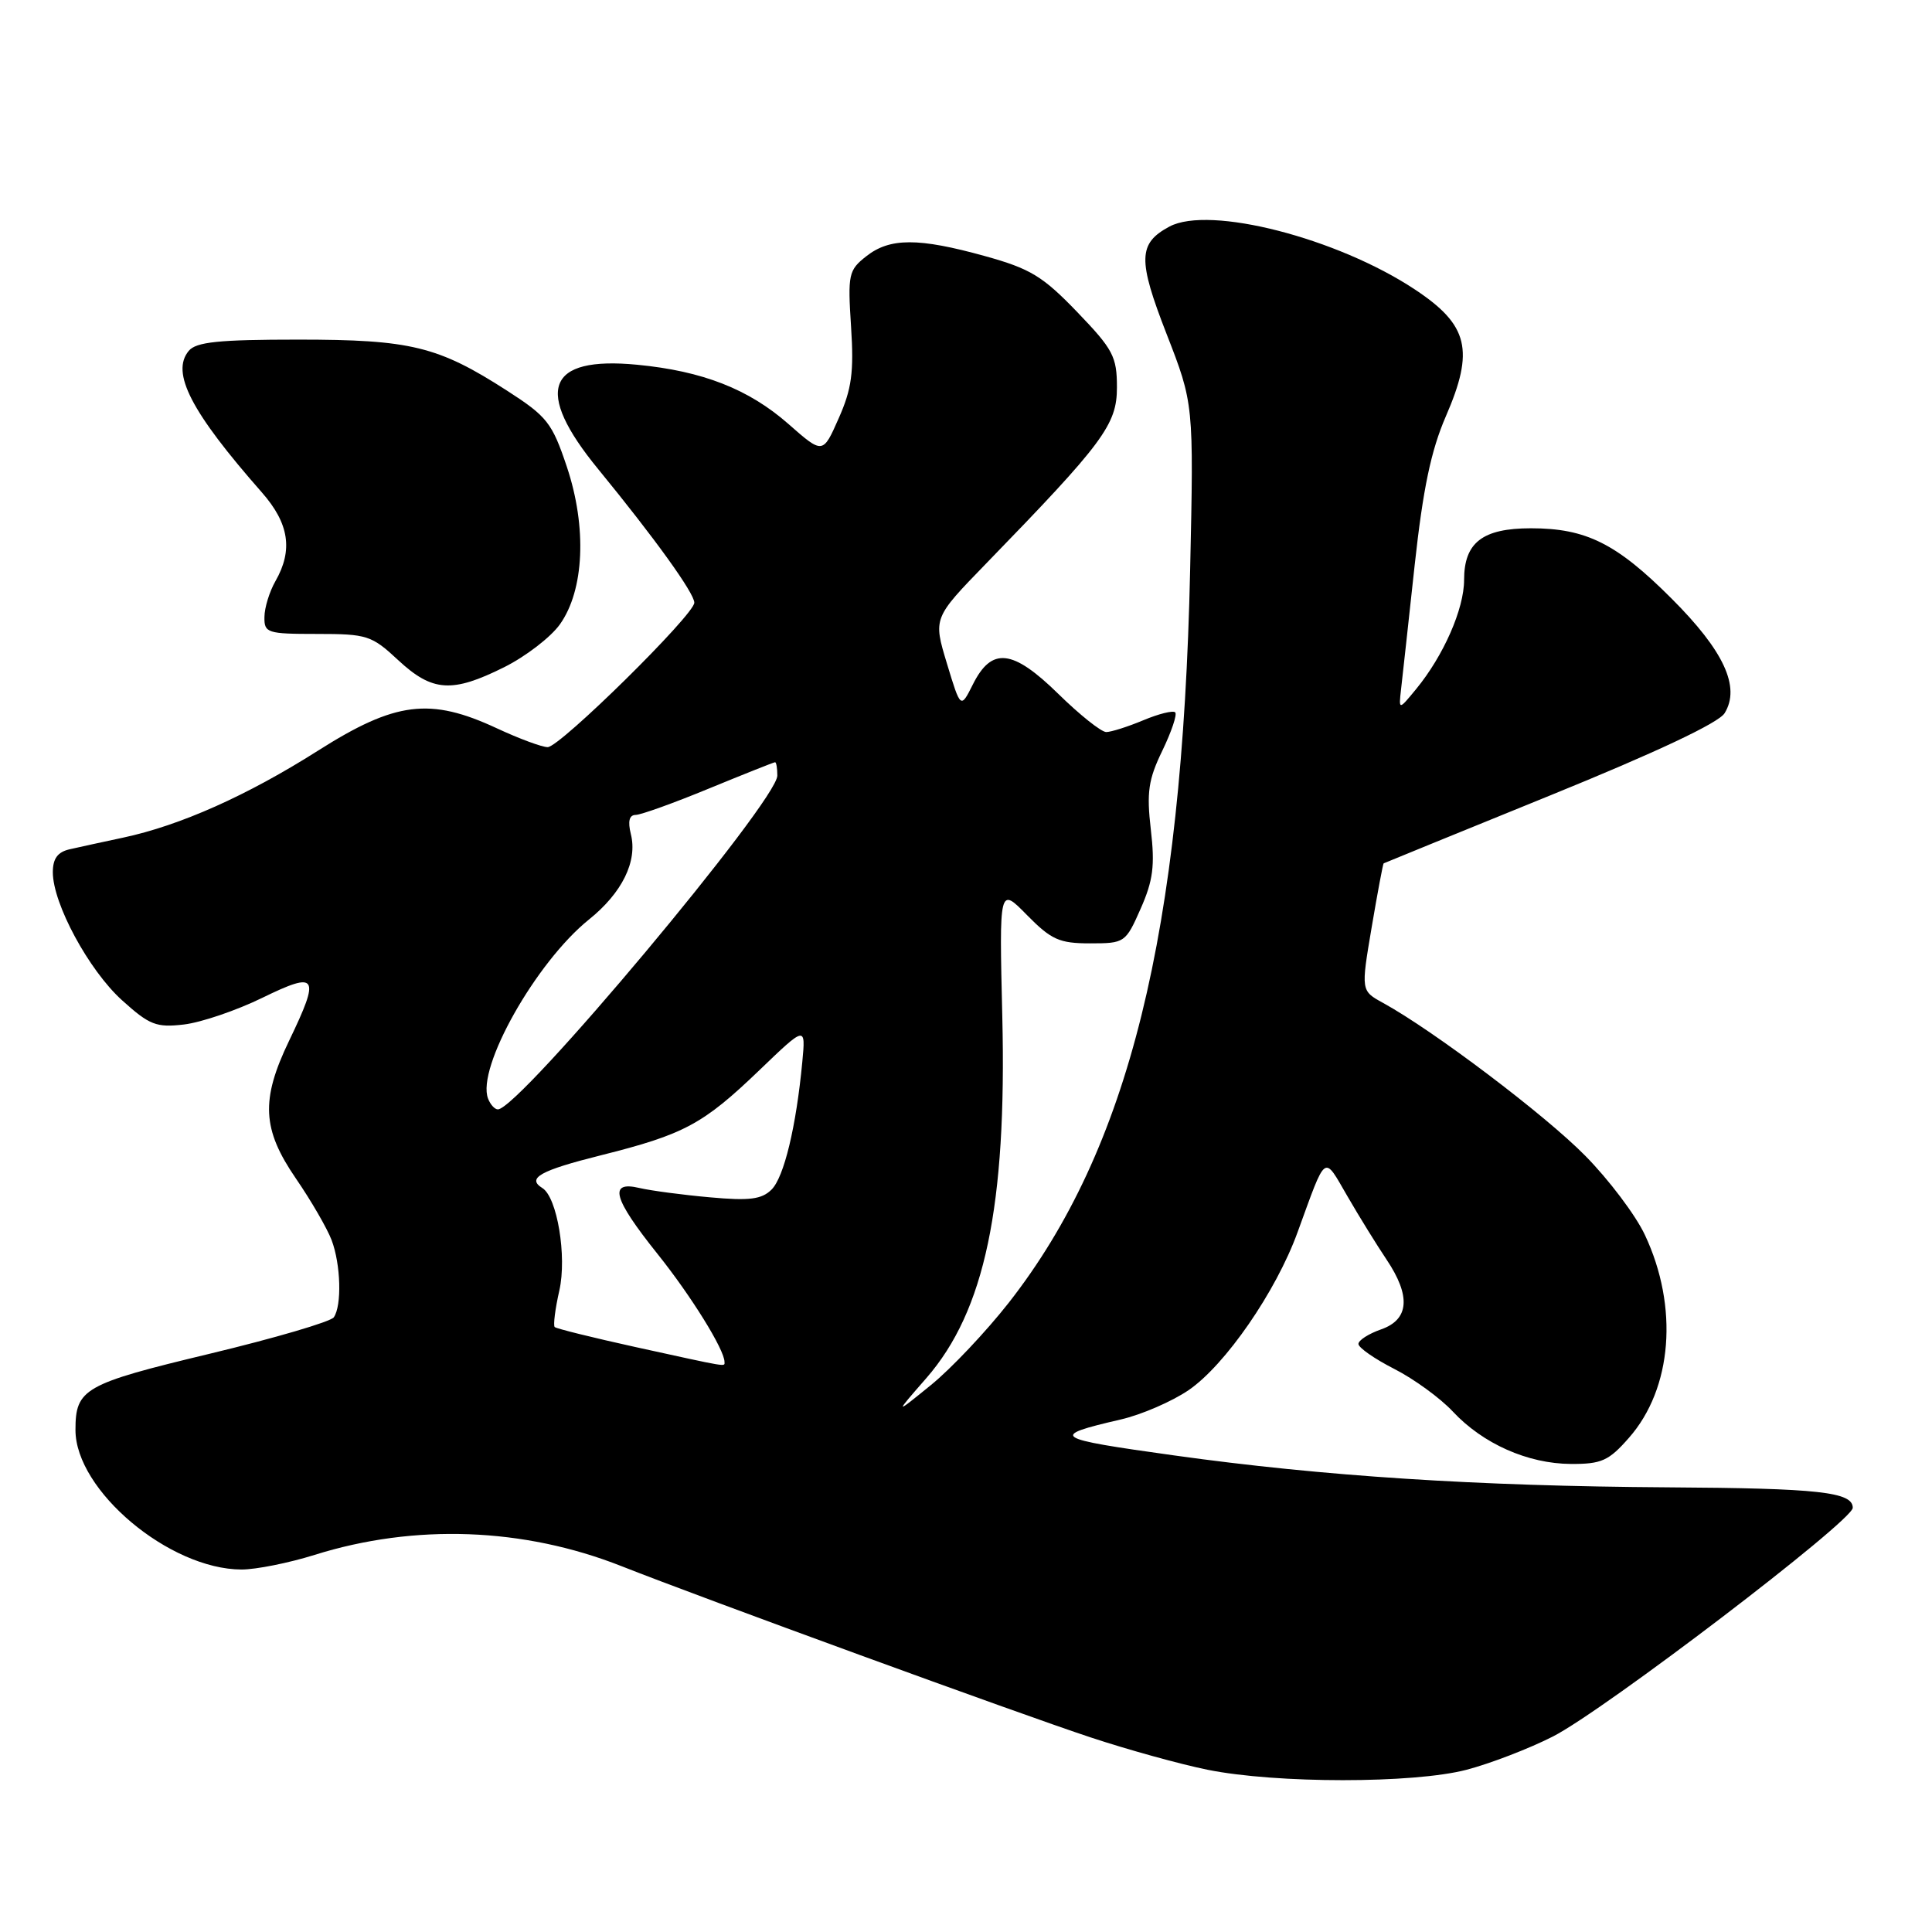 <?xml version="1.0" encoding="UTF-8" standalone="no"?>
<!DOCTYPE svg PUBLIC "-//W3C//DTD SVG 1.1//EN" "http://www.w3.org/Graphics/SVG/1.1/DTD/svg11.dtd" >
<svg xmlns="http://www.w3.org/2000/svg" xmlns:xlink="http://www.w3.org/1999/xlink" version="1.1" viewBox="0 0 256 256">
 <g >
 <path fill="currentColor"
d=" M 194.30 234.51 C 197.44 233.69 202.60 231.71 205.76 230.10 C 212.56 226.64 245.50 201.52 245.50 199.79 C 245.50 197.70 241.01 197.20 221.00 197.08 C 195.72 196.92 175.36 195.61 155.58 192.85 C 139.42 190.60 138.97 190.30 148.50 188.09 C 151.25 187.46 155.30 185.70 157.50 184.20 C 162.36 180.87 169.08 171.14 171.93 163.29 C 175.81 152.65 175.33 152.99 178.56 158.54 C 180.14 161.27 182.47 165.03 183.72 166.89 C 186.97 171.73 186.73 174.85 183.00 176.15 C 181.35 176.73 180.00 177.59 180.00 178.08 C 180.00 178.57 182.14 180.06 184.75 181.39 C 187.36 182.72 190.85 185.26 192.50 187.03 C 196.48 191.30 202.44 193.95 208.15 193.98 C 212.21 194.00 213.17 193.57 215.85 190.51 C 221.60 183.97 222.44 173.17 217.96 163.64 C 216.74 161.03 213.18 156.31 210.05 153.14 C 204.75 147.75 189.92 136.54 183.26 132.89 C 180.33 131.28 180.33 131.28 181.75 122.89 C 182.53 118.28 183.25 114.46 183.34 114.40 C 183.43 114.35 193.35 110.30 205.40 105.40 C 219.47 99.68 227.73 95.79 228.52 94.50 C 230.65 91.04 228.43 86.24 221.50 79.32 C 214.20 72.01 210.17 70.00 202.86 70.00 C 196.44 70.00 194.00 71.89 194.00 76.84 C 194.00 80.69 191.27 86.90 187.64 91.31 C 185.33 94.12 185.33 94.12 185.65 91.31 C 185.83 89.76 186.64 82.38 187.45 74.89 C 188.56 64.76 189.61 59.72 191.58 55.17 C 195.39 46.41 194.58 43.07 187.53 38.39 C 177.22 31.54 160.26 27.19 154.96 30.02 C 150.80 32.25 150.74 34.40 154.57 44.23 C 158.18 53.50 158.18 53.50 157.70 75.50 C 156.65 123.69 149.58 152.28 133.68 172.60 C 130.67 176.44 126.02 181.36 123.35 183.53 C 118.50 187.47 118.50 187.47 122.76 182.59 C 130.49 173.71 133.41 159.81 132.81 134.70 C 132.40 117.50 132.40 117.50 136.08 121.25 C 139.30 124.52 140.36 125.00 144.44 125.00 C 149.03 125.00 149.15 124.92 151.14 120.41 C 152.79 116.68 153.05 114.70 152.49 109.92 C 151.92 104.98 152.16 103.29 154.02 99.46 C 155.23 96.95 156.00 94.67 155.72 94.39 C 155.44 94.11 153.54 94.58 151.49 95.44 C 149.43 96.30 147.22 97.00 146.58 97.00 C 145.93 97.00 143.06 94.72 140.22 91.93 C 134.16 86.00 131.40 85.70 128.90 90.71 C 127.29 93.92 127.29 93.92 125.47 87.91 C 123.65 81.90 123.65 81.90 130.64 74.70 C 146.22 58.66 148.00 56.27 148.00 51.33 C 148.00 47.25 147.50 46.30 142.73 41.34 C 138.17 36.60 136.53 35.60 130.50 33.93 C 121.70 31.49 117.91 31.49 114.78 33.96 C 112.44 35.80 112.32 36.35 112.77 43.29 C 113.16 49.32 112.86 51.54 111.13 55.43 C 109.03 60.19 109.03 60.19 104.46 56.17 C 99.21 51.56 93.10 49.16 84.42 48.33 C 72.41 47.17 70.71 51.74 79.27 62.17 C 86.76 71.32 92.00 78.59 92.00 79.86 C 92.00 81.45 74.19 99.00 72.57 99.00 C 71.82 99.00 68.79 97.88 65.85 96.51 C 56.98 92.38 52.41 92.95 42.13 99.47 C 32.75 105.42 23.87 109.38 16.32 110.99 C 13.67 111.55 10.49 112.25 9.25 112.53 C 7.64 112.89 7.00 113.76 7.00 115.58 C 7.00 119.74 11.77 128.56 16.16 132.53 C 19.81 135.83 20.71 136.18 24.38 135.75 C 26.65 135.48 31.31 133.90 34.75 132.22 C 42.09 128.64 42.47 129.25 38.31 137.90 C 34.53 145.75 34.73 149.63 39.21 156.16 C 41.23 159.10 43.35 162.77 43.94 164.32 C 45.16 167.55 45.31 173.00 44.23 174.55 C 43.83 175.13 36.41 177.31 27.74 179.39 C 11.12 183.38 10.00 184.02 10.00 189.48 C 10.00 197.49 22.44 207.94 32.00 207.97 C 33.92 207.97 38.28 207.10 41.69 206.03 C 54.96 201.87 69.37 202.40 82.34 207.52 C 93.02 211.74 135.11 227.11 144.50 230.21 C 149.45 231.85 156.43 233.78 160.00 234.50 C 169.10 236.34 187.27 236.34 194.30 234.51 Z  M 66.80 88.41 C 69.65 86.99 72.98 84.43 74.19 82.73 C 77.42 78.20 77.79 69.86 75.11 61.85 C 73.16 56.03 72.50 55.19 67.21 51.78 C 58.05 45.88 54.44 45.00 39.50 45.00 C 28.99 45.00 25.99 45.31 25.01 46.49 C 22.62 49.37 25.29 54.55 34.70 65.25 C 38.31 69.36 38.85 72.89 36.50 77.00 C 35.71 78.38 35.05 80.51 35.04 81.75 C 35.00 83.87 35.40 84.00 42.01 84.00 C 48.64 84.00 49.24 84.19 52.76 87.47 C 57.29 91.68 59.90 91.85 66.80 88.41 Z  M 84.20 178.49 C 78.53 177.24 73.72 176.05 73.50 175.84 C 73.29 175.62 73.56 173.43 74.12 170.98 C 75.13 166.47 73.83 158.63 71.86 157.42 C 69.76 156.11 71.57 155.10 79.63 153.08 C 90.67 150.31 93.15 148.98 100.63 141.80 C 106.76 135.91 106.76 135.91 106.31 140.70 C 105.50 149.29 103.89 155.97 102.24 157.62 C 100.93 158.92 99.33 159.13 94.06 158.65 C 90.45 158.33 86.26 157.77 84.75 157.42 C 80.59 156.43 81.23 158.78 87.10 166.12 C 91.57 171.70 96.00 178.84 96.00 180.46 C 96.00 181.12 96.75 181.24 84.20 178.49 Z  M 64.67 145.57 C 63.11 141.52 71.01 127.50 78.03 121.85 C 82.44 118.31 84.50 114.12 83.59 110.52 C 83.17 108.82 83.38 107.99 84.23 107.98 C 84.93 107.97 89.30 106.40 93.95 104.48 C 98.60 102.57 102.54 101.00 102.70 101.00 C 102.87 101.00 103.00 101.80 103.00 102.77 C 103.00 106.12 68.78 147.00 65.97 147.00 C 65.56 147.00 64.97 146.36 64.67 145.57 Z "/>
</g>
</svg>